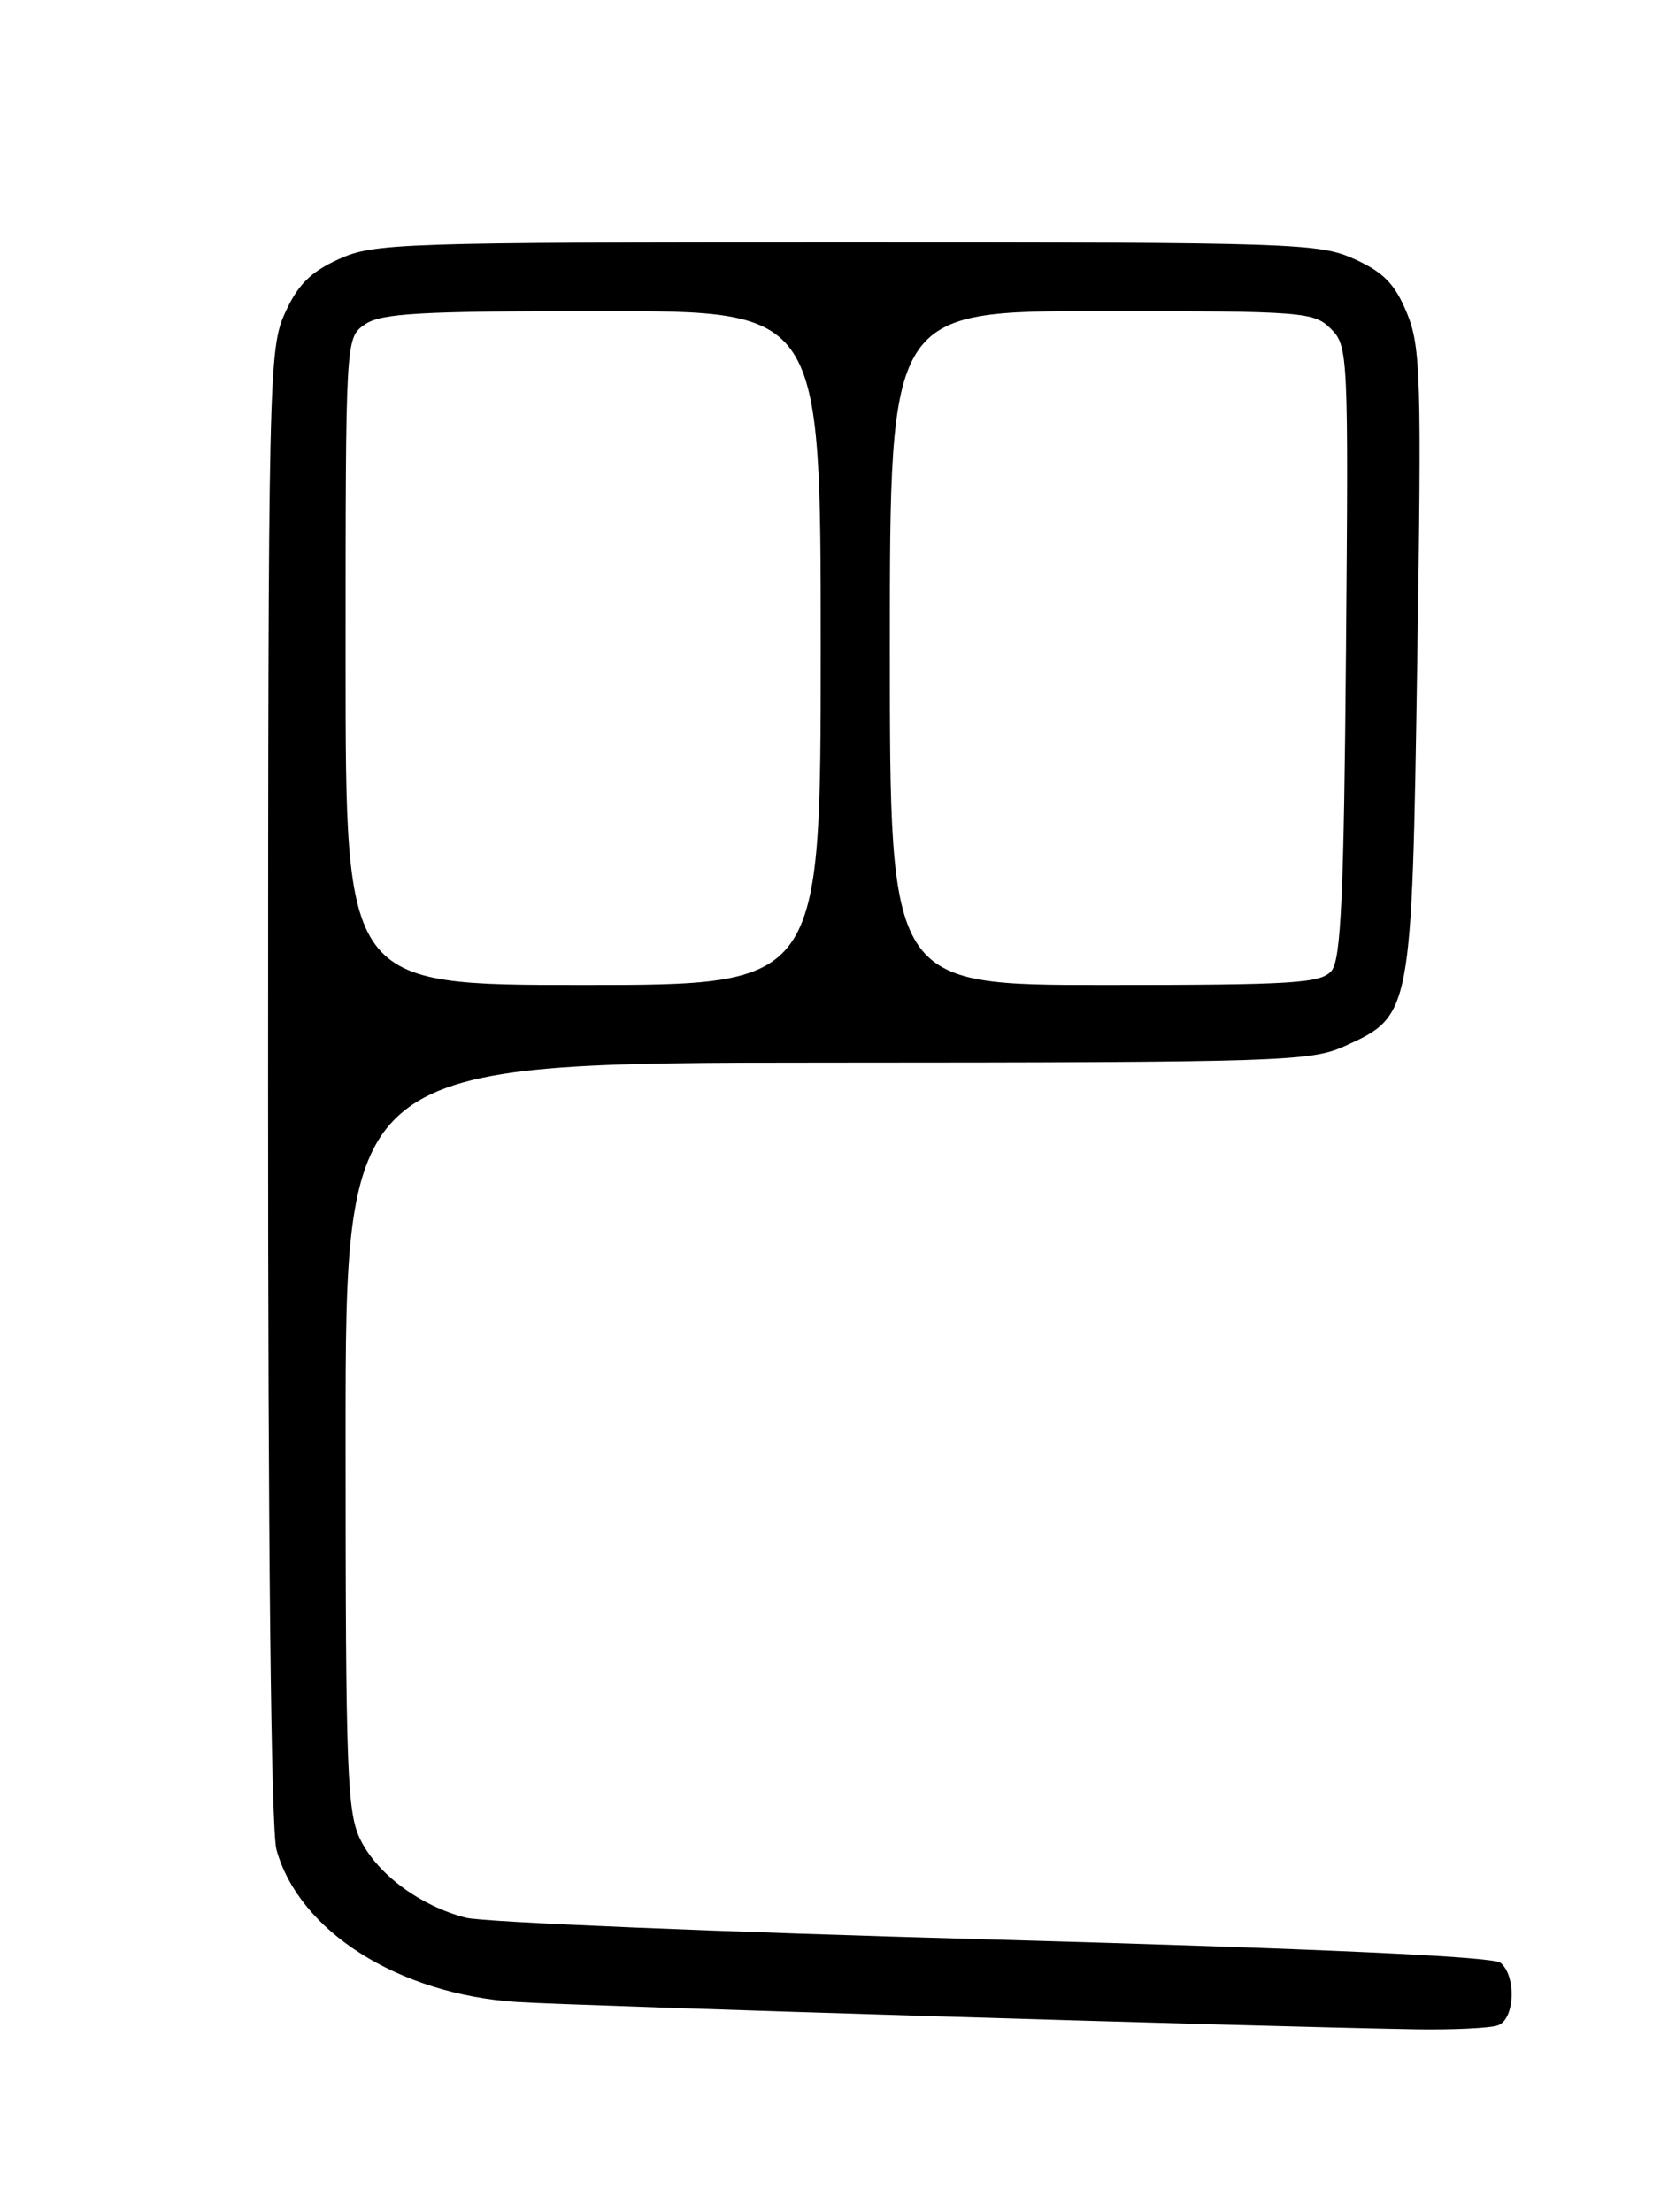 <?xml version="1.0" encoding="UTF-8" standalone="no"?>
<!DOCTYPE svg PUBLIC "-//W3C//DTD SVG 1.1//EN" "http://www.w3.org/Graphics/SVG/1.1/DTD/svg11.dtd" >
<svg xmlns="http://www.w3.org/2000/svg" xmlns:xlink="http://www.w3.org/1999/xlink" version="1.1" viewBox="0 0 194 256">
 <g >
 <path fill="currentColor"
d=" M 173.42 234.39 C 175.35 233.65 175.53 228.69 173.69 227.16 C 172.83 226.44 152.58 225.52 114.94 224.47 C 83.35 223.60 55.88 222.46 53.90 221.94 C 48.65 220.57 43.75 216.96 41.75 212.98 C 40.17 209.83 40.00 205.43 40.00 166.25 C 40.00 123.00 40.00 123.00 95.75 122.98 C 148.35 122.96 151.74 122.85 155.68 121.06 C 163.39 117.56 163.42 117.39 164.05 76.50 C 164.56 43.64 164.45 40.13 162.85 36.22 C 161.46 32.86 160.16 31.52 156.79 29.99 C 152.71 28.14 149.88 28.04 98.00 28.04 C 46.16 28.04 43.29 28.14 39.22 29.99 C 35.95 31.47 34.47 32.95 32.99 36.22 C 31.11 40.35 31.04 43.47 31.03 125.50 C 31.02 178.61 31.38 211.84 32.00 214.07 C 34.63 223.53 46.13 230.81 59.85 231.70 C 66.88 232.15 144.73 234.52 163.67 234.86 C 168.16 234.94 172.55 234.73 173.42 234.39 Z  M 40.00 76.56 C 40.00 39.11 40.00 39.11 42.22 37.56 C 44.09 36.25 48.46 36.00 69.72 36.00 C 95.00 36.00 95.00 36.00 95.00 75.00 C 95.00 114.00 95.00 114.00 67.50 114.00 C 40.00 114.00 40.00 114.00 40.00 76.56 Z  M 103.00 75.00 C 103.00 36.00 103.00 36.00 127.50 36.00 C 150.86 36.00 152.10 36.10 154.05 38.05 C 156.05 40.05 156.09 40.95 155.80 75.40 C 155.56 103.51 155.22 111.03 154.13 112.35 C 152.92 113.80 149.79 114.00 127.88 114.00 C 103.00 114.00 103.00 114.00 103.00 75.00 Z "/>
</g>
</svg>